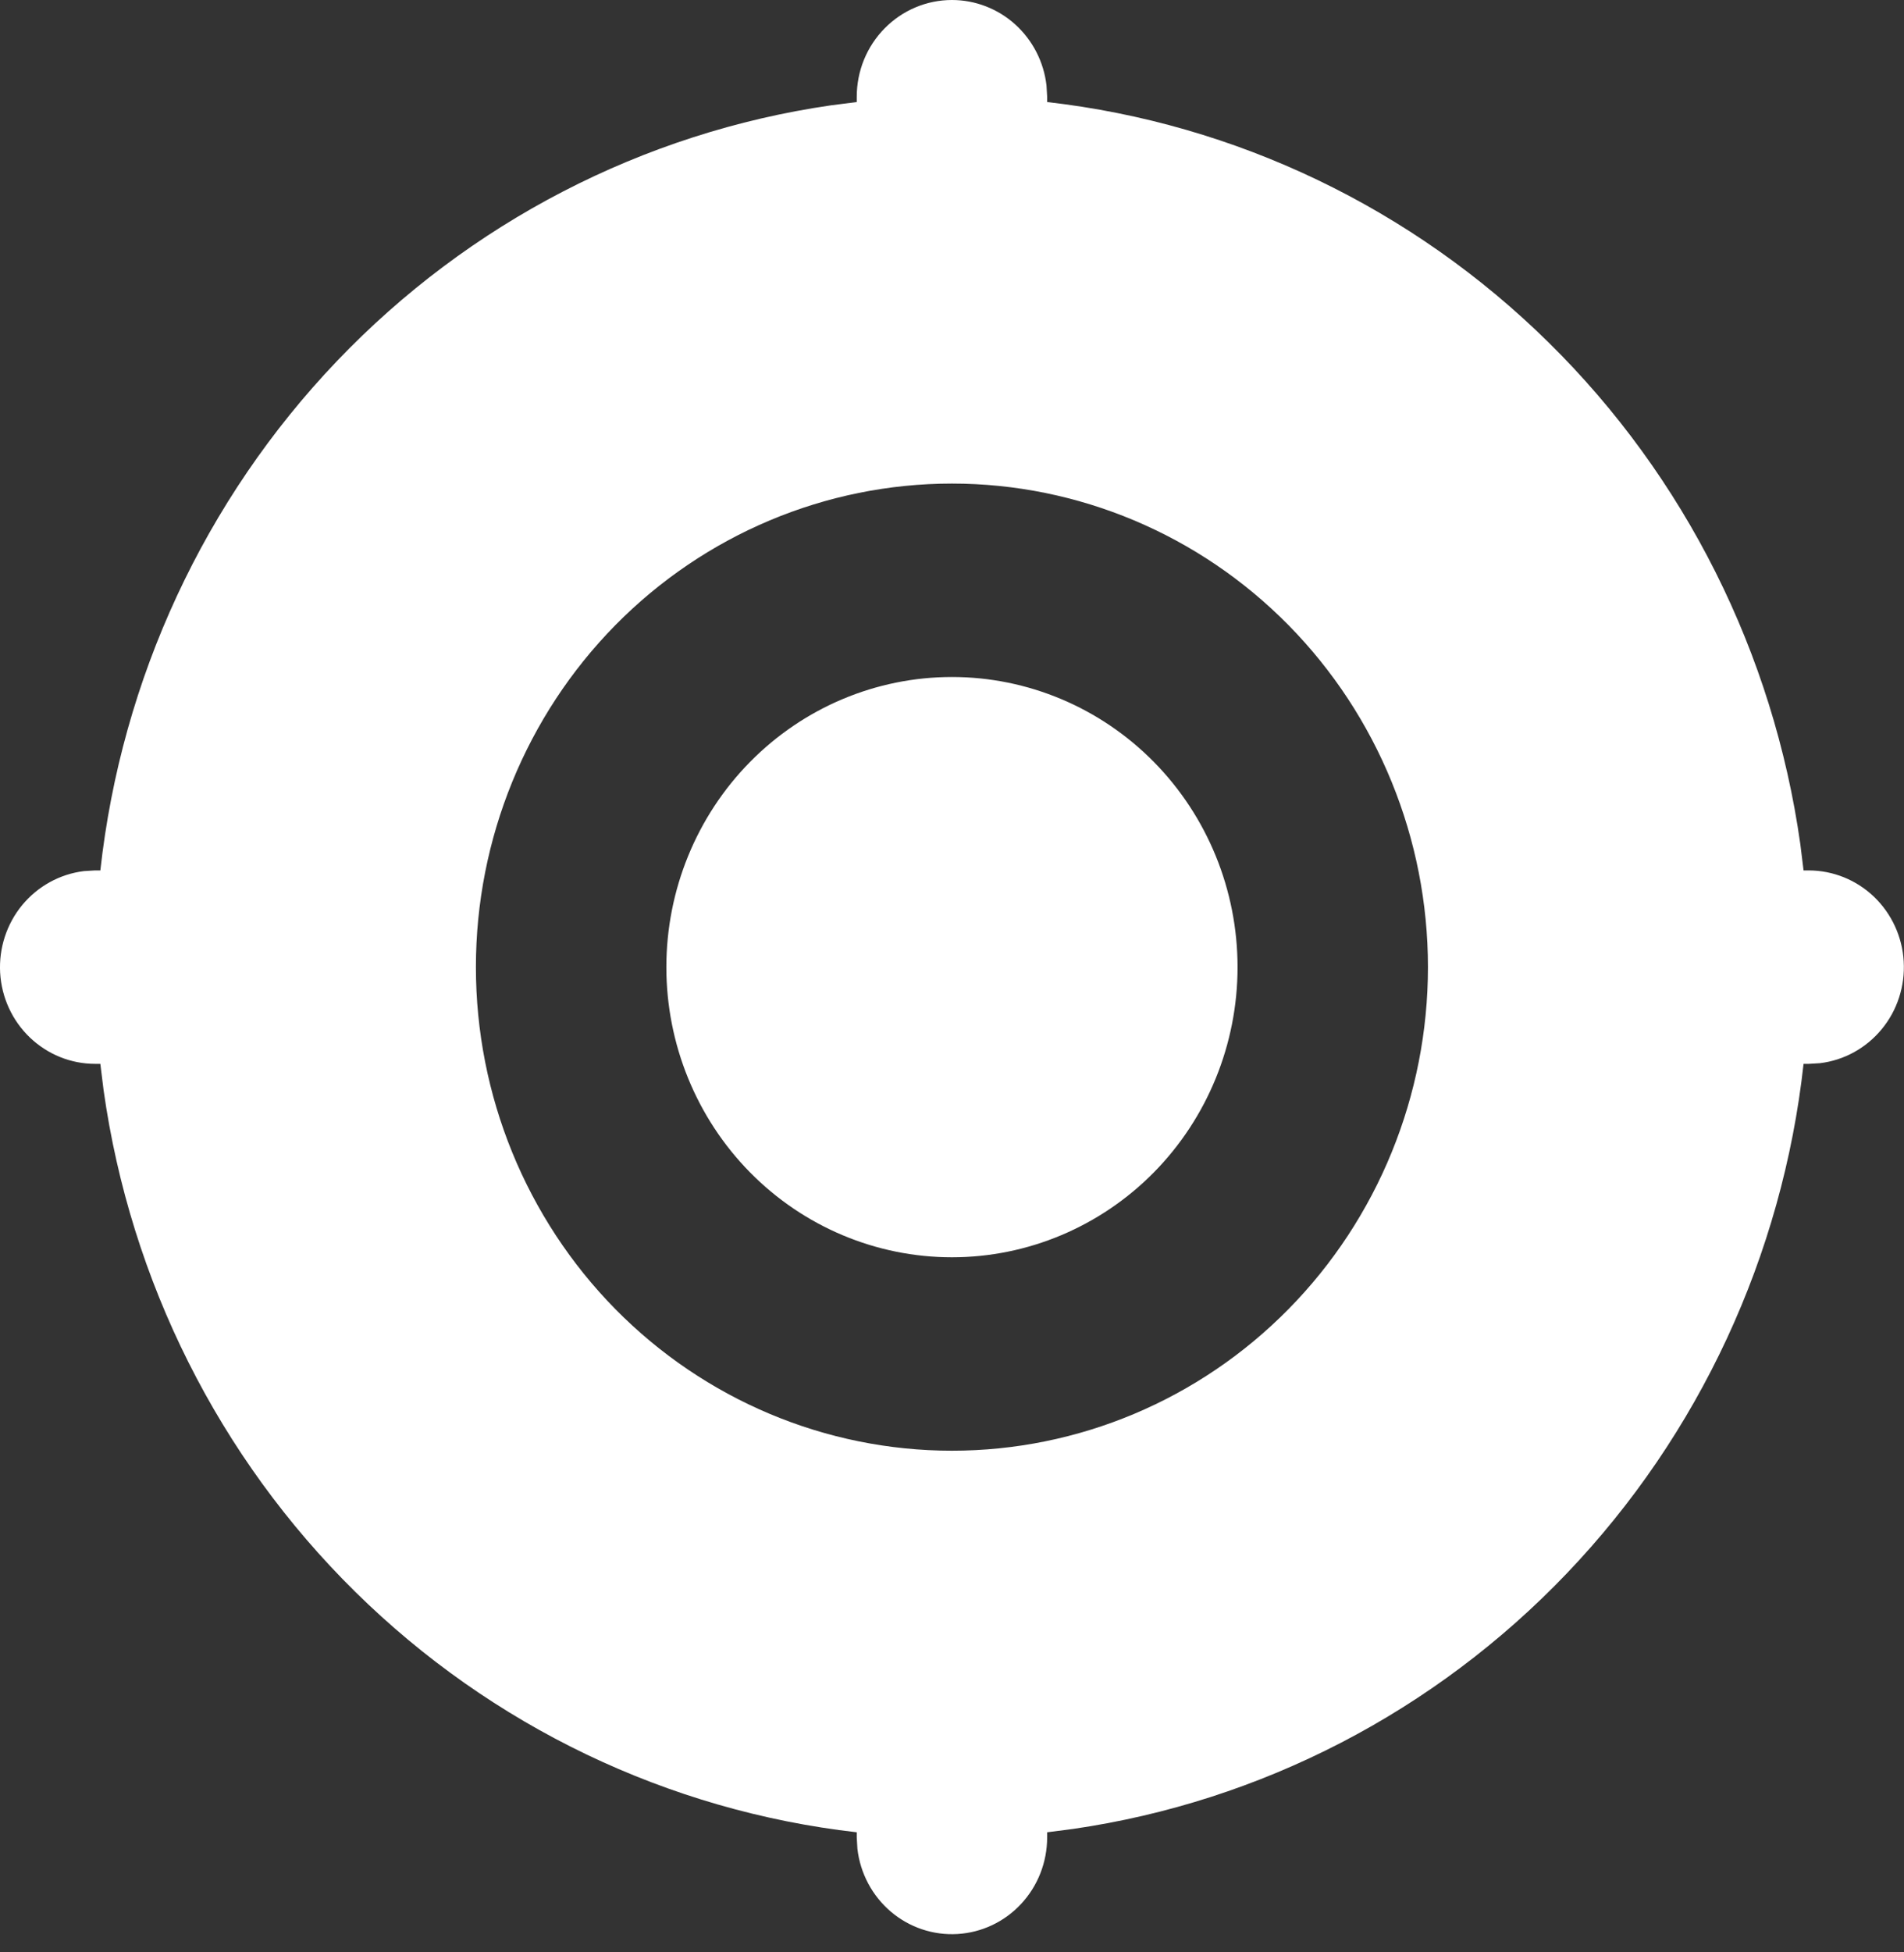 <svg width="40" height="41" viewBox="0 0 40 41" fill="none" xmlns="http://www.w3.org/2000/svg">
<rect x="0" y="0" width="40" height="41" fill="#333333" stroke="none"/>
<path d="M19.999 0C20.489 6.56232e-05 20.962 0.183 21.328 0.513C21.694 0.844 21.928 1.299 21.985 1.793L21.999 2.031V2.143C25.964 2.594 29.669 4.37 32.533 7.191C35.397 10.011 37.257 13.718 37.822 17.729L37.89 18.279H38C38.51 18.28 39 18.478 39.371 18.833C39.741 19.189 39.965 19.674 39.994 20.191C40.024 20.708 39.859 21.217 39.531 21.614C39.204 22.011 38.74 22.266 38.234 22.327L38 22.341H37.89C37.445 26.367 35.697 30.13 32.919 33.038C30.141 35.946 26.491 37.835 22.541 38.408L21.999 38.478V38.589C21.998 39.107 21.803 39.605 21.453 39.981C21.103 40.358 20.625 40.584 20.116 40.614C19.607 40.645 19.106 40.477 18.715 40.145C18.324 39.812 18.073 39.341 18.013 38.827L17.999 38.589V38.478C14.034 38.026 10.329 36.251 7.465 33.43C4.601 30.609 2.741 26.902 2.176 22.892L2.108 22.341H1.998C1.488 22.341 0.998 22.142 0.627 21.787C0.256 21.432 0.033 20.946 0.003 20.429C-0.026 19.912 0.139 19.404 0.466 19.007C0.794 18.61 1.258 18.355 1.764 18.293L1.998 18.279H2.108C2.552 14.253 4.301 10.491 7.079 7.582C9.857 4.674 13.507 2.785 17.457 2.212L17.999 2.143V2.031C17.999 1.492 18.209 0.976 18.585 0.595C18.96 0.214 19.468 0 19.999 0ZM19.999 10.155C17.347 10.155 14.803 11.225 12.927 13.129C11.052 15.034 9.998 17.617 9.998 20.31C9.998 23.003 11.052 25.586 12.927 27.491C14.803 29.395 17.347 30.465 19.999 30.465C22.651 30.465 25.195 29.395 27.07 27.491C28.946 25.586 29.999 23.003 29.999 20.31C29.999 17.617 28.946 15.034 27.07 13.129C25.195 11.225 22.651 10.155 19.999 10.155ZM19.999 14.217C21.59 14.217 23.116 14.859 24.242 16.002C25.367 17.144 25.999 18.694 25.999 20.31C25.999 21.926 25.367 23.476 24.242 24.619C23.116 25.761 21.59 26.403 19.999 26.403C18.407 26.403 16.881 25.761 15.756 24.619C14.631 23.476 13.999 21.926 13.999 20.31C13.999 18.694 14.631 17.144 15.756 16.002C16.881 14.859 18.407 14.217 19.999 14.217Z" fill="white"/>
</svg>
